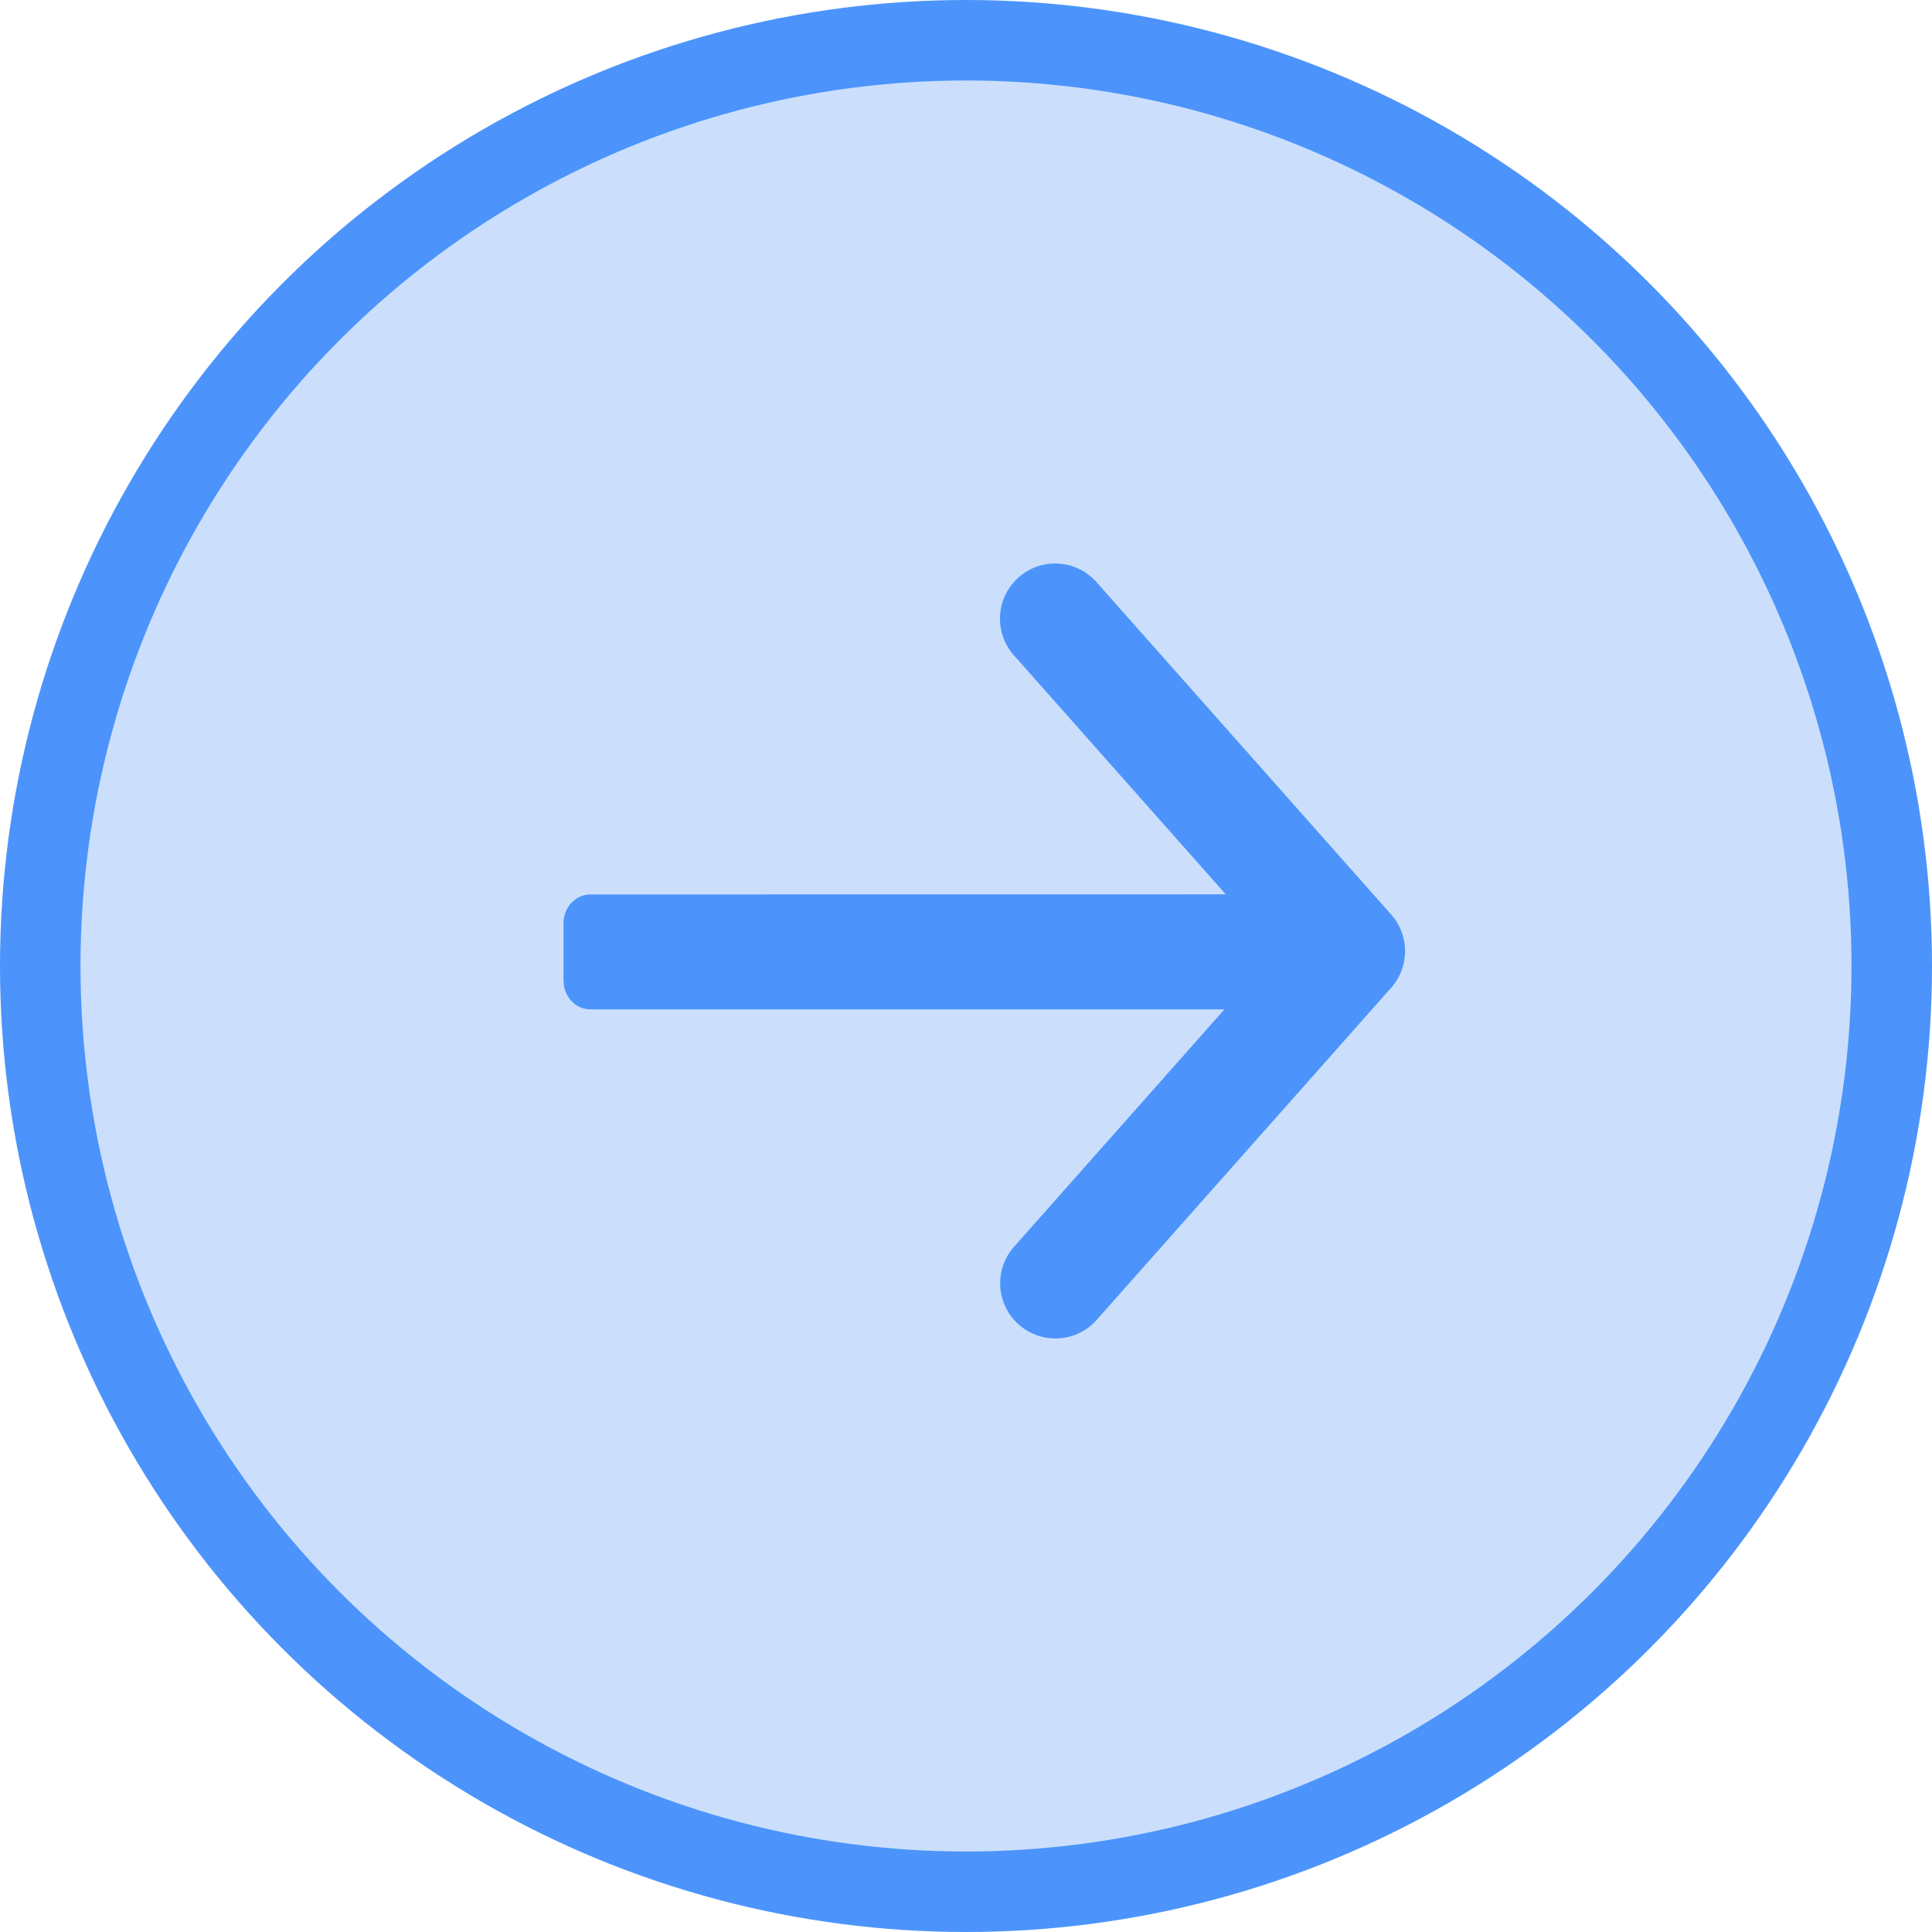<?xml version="1.0" encoding="UTF-8"?>
<svg width="24px" height="24px" viewBox="0 0 24 24" version="1.1" xmlns="http://www.w3.org/2000/svg" xmlns:xlink="http://www.w3.org/1999/xlink">
    <title>Hover</title>
    <g id="调优助手" stroke="none" stroke-width="1" fill="none" fill-rule="evenodd">
        <g id="查看任务分析路径" transform="translate(-1623, -406)">
            <g id="Hover" transform="translate(1623, 406)">
                <circle id="椭圆形" stroke="#4C94FB" fill="#cbdffc" cx="12" cy="12" r="11.5"></circle>
                <path d="M13.607,7.215 C13.617,7.226 13.626,7.236 13.635,7.247 L17.282,11.361 C17.512,11.62 17.512,12.01 17.282,12.27 L13.634,16.384 C13.391,16.672 12.961,16.709 12.671,16.468 C12.382,16.227 12.341,15.797 12.581,15.506 L12.608,15.475 L12.608,15.475 L15.21,12.539 L7.335,12.539 C7.173,12.539 7.038,12.417 7.007,12.254 L7,12.182 L7,11.468 C7,11.271 7.15,11.111 7.335,11.111 L7.335,11.111 L15.227,11.11 L12.609,8.156 C12.349,7.88 12.362,7.446 12.638,7.187 C12.913,6.927 13.347,6.94 13.607,7.215 Z" id="形状结合" fill="#4C94FB"></path>
            </g>
        </g>
    </g>
</svg>
